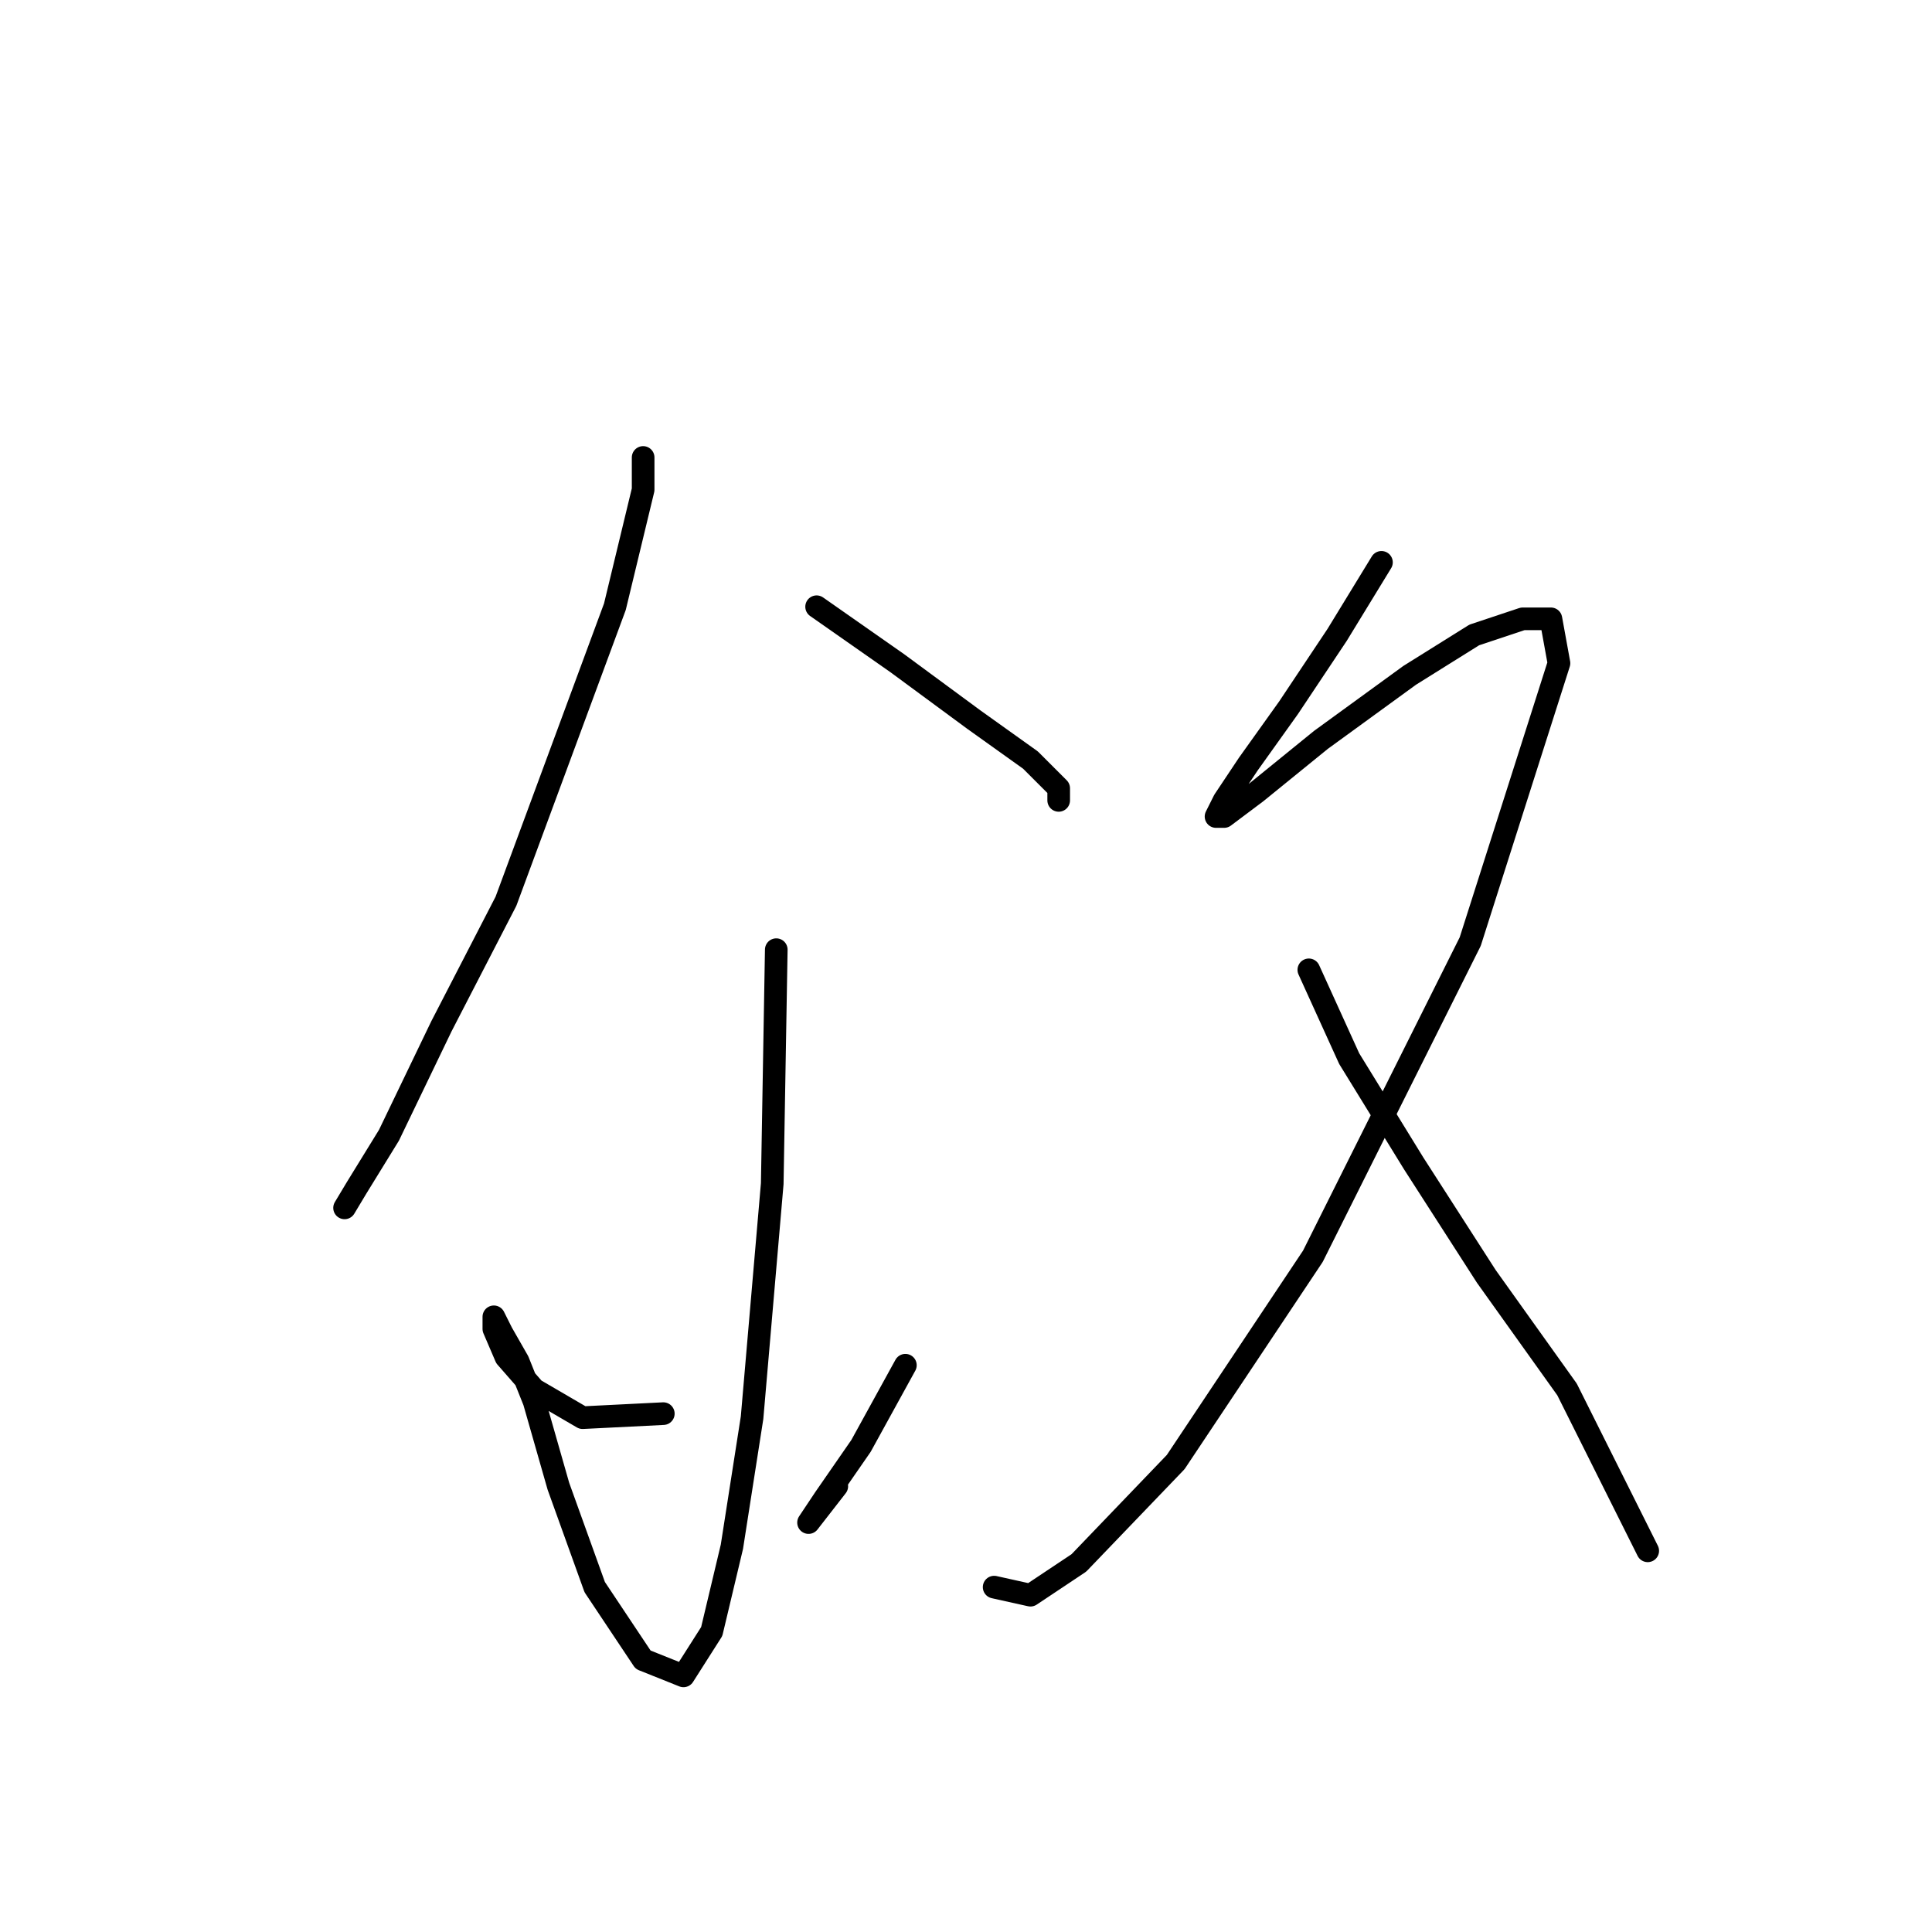 <?xml version="1.0" standalone="no"?>
    <svg width="256" height="256" xmlns="http://www.w3.org/2000/svg" version="1.1">
    <polyline stroke="black" stroke-width="3" stroke-linecap="round" fill="transparent" stroke-linejoin="round" points="85.219 60.615 85.219 64.892 81.476 80.395 67.042 119.421 58.489 135.993 51.539 150.427 47.262 157.377 45.658 160.05 45.658 160.05 " />
        <polyline stroke="black" stroke-width="3" stroke-linecap="round" fill="transparent" stroke-linejoin="round" points="108.206 80.395 118.898 87.879 129.056 95.364 136.54 100.71 140.282 104.452 140.282 106.056 140.282 106.056 " />
        <polyline stroke="black" stroke-width="3" stroke-linecap="round" fill="transparent" stroke-linejoin="round" points="102.86 125.836 102.326 156.842 99.653 187.849 96.98 204.956 94.307 216.183 90.565 222.063 85.219 219.925 78.803 210.302 73.992 196.937 70.784 185.711 68.646 180.365 66.508 176.622 65.438 174.484 65.438 176.088 67.042 179.83 70.784 184.107 77.2 187.849 87.892 187.314 87.892 187.314 " />
        <polyline stroke="black" stroke-width="3" stroke-linecap="round" fill="transparent" stroke-linejoin="round" points="119.967 180.899 114.087 191.591 109.276 198.541 107.137 201.749 110.879 196.937 110.879 196.937 " />
        <polyline stroke="black" stroke-width="3" stroke-linecap="round" fill="transparent" stroke-linejoin="round" points="183.05 74.514 177.169 84.137 170.754 93.76 165.408 101.244 162.201 106.056 161.131 108.194 162.201 108.194 166.477 104.986 175.031 98.037 186.792 89.483 195.346 84.137 201.761 81.999 205.503 81.999 206.572 87.879 194.811 124.767 173.962 166.465 155.786 193.73 142.955 207.095 136.54 211.371 131.729 210.302 131.729 210.302 " />
        <polyline stroke="black" stroke-width="3" stroke-linecap="round" fill="transparent" stroke-linejoin="round" points="173.427 128.509 178.773 140.27 187.327 154.169 196.95 169.138 207.641 184.107 218.333 205.491 218.333 205.491 " />
        </svg>